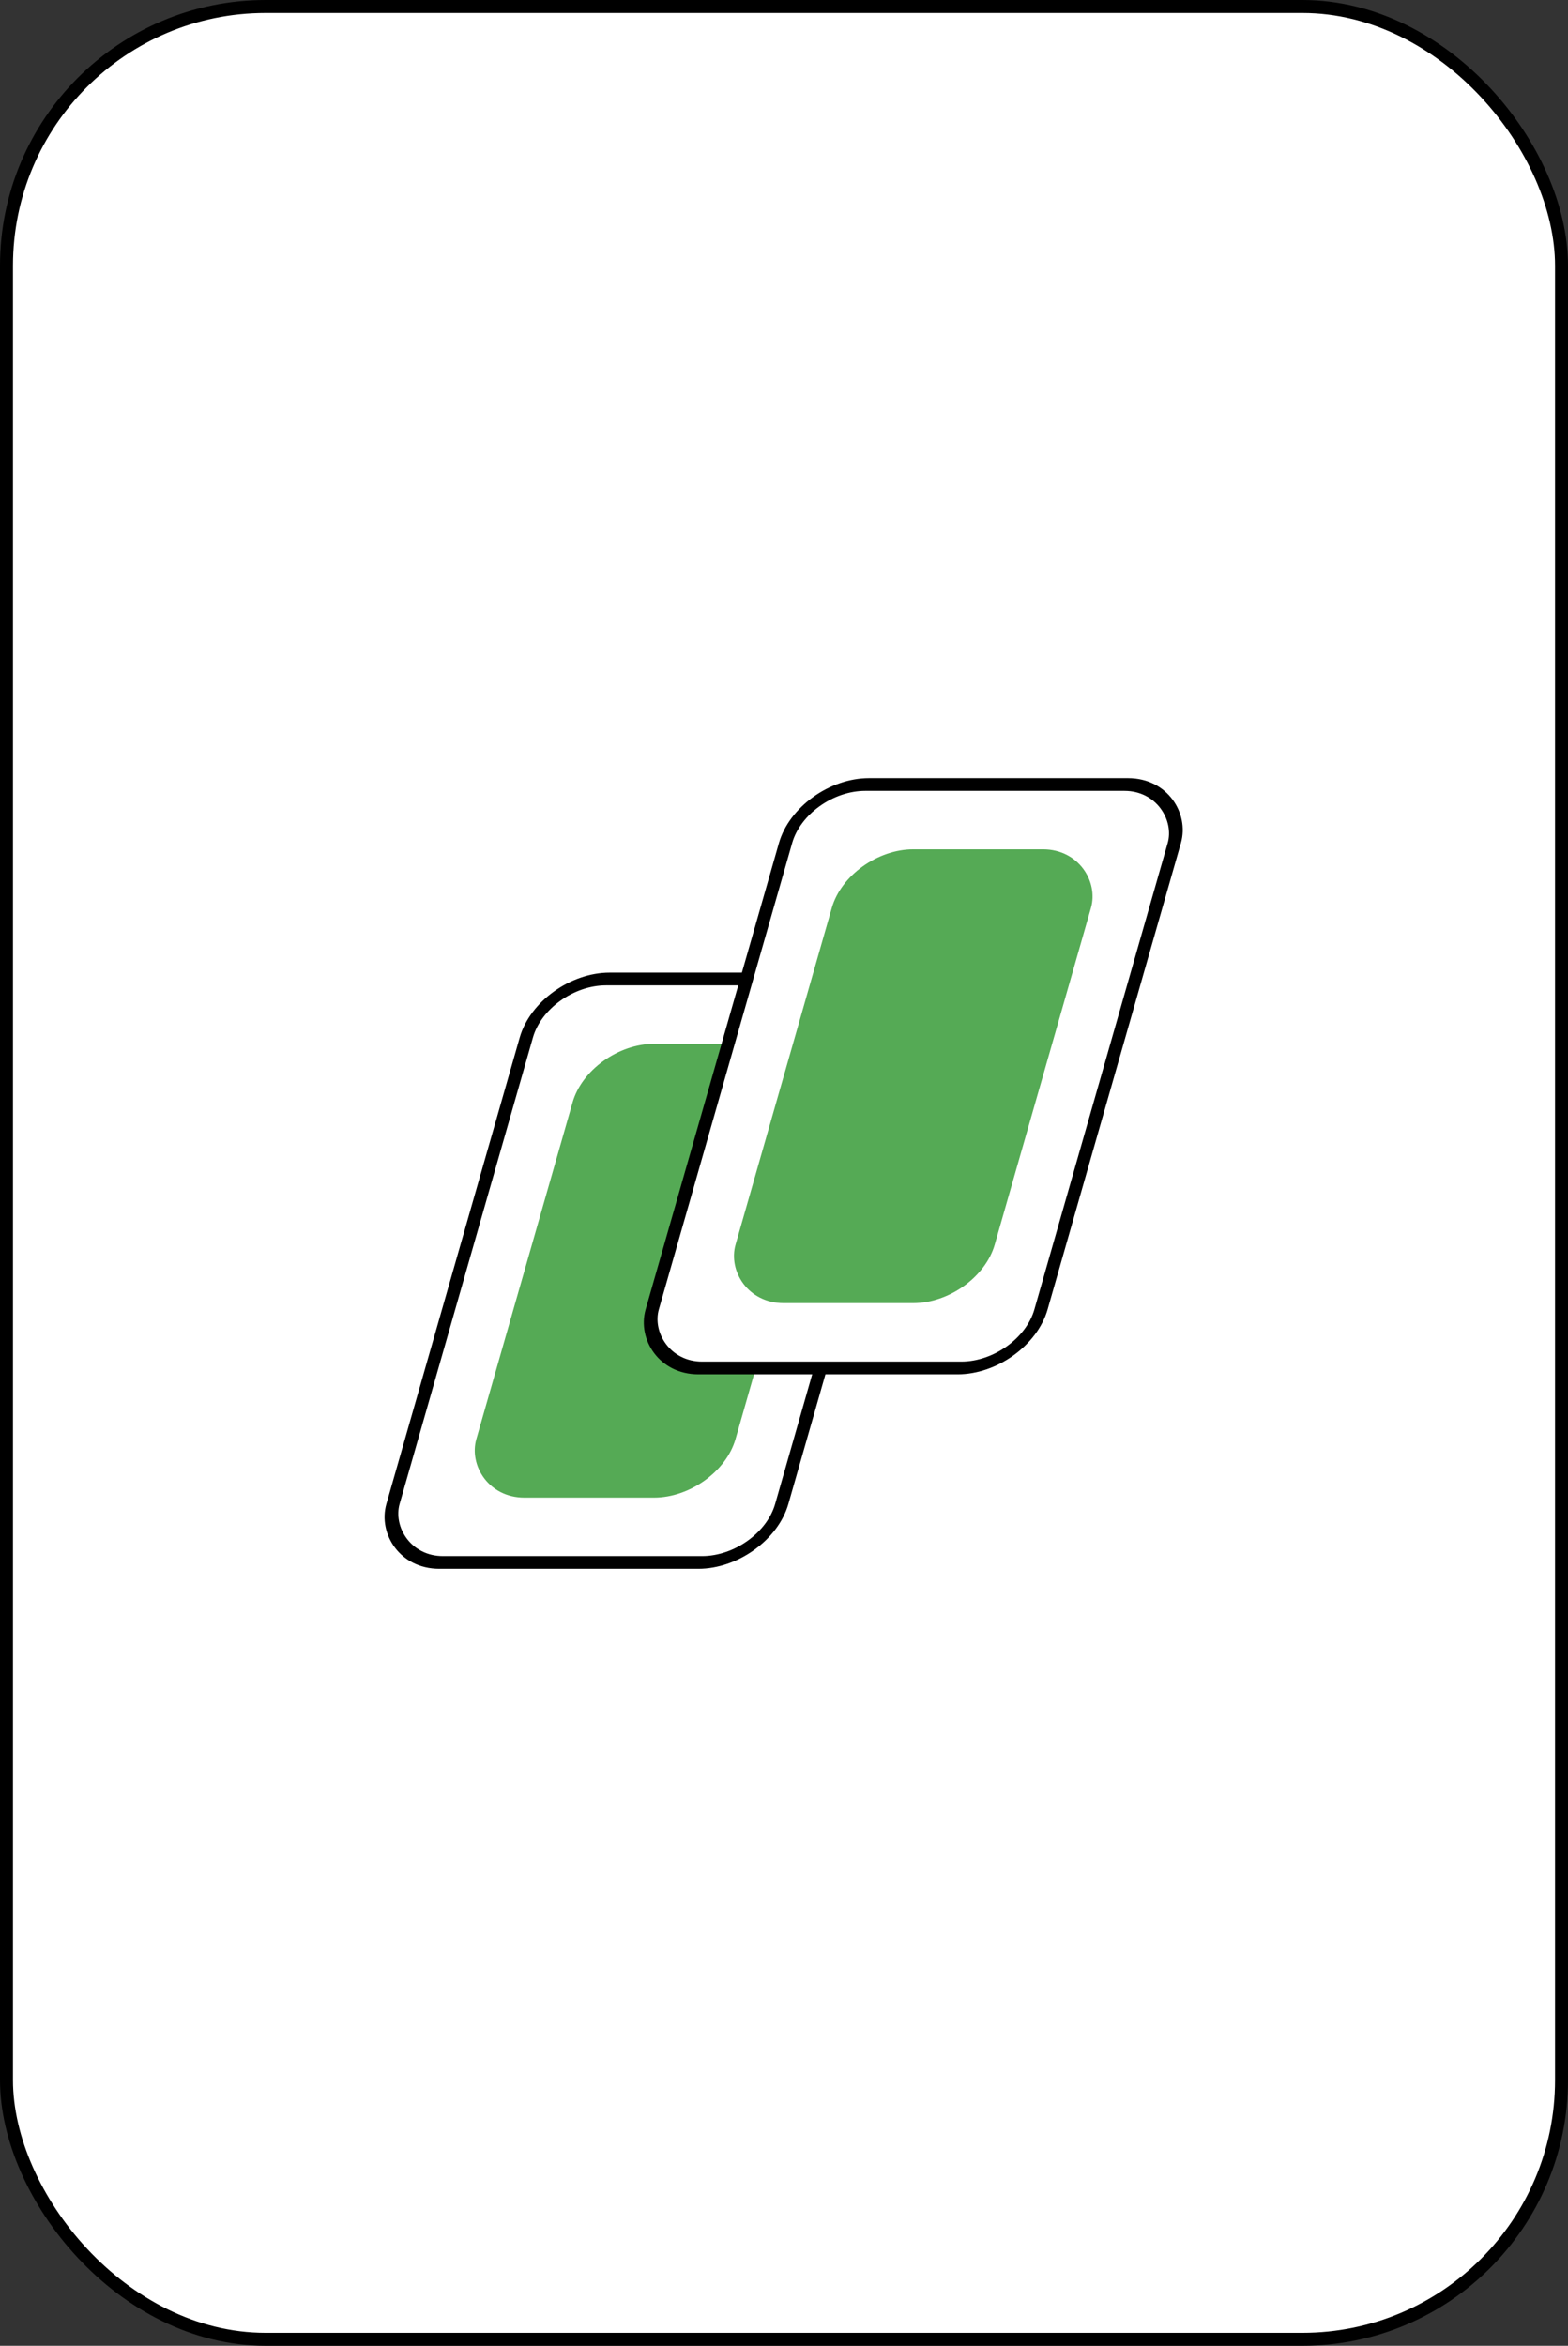 <?xml version="1.0" encoding="UTF-8" standalone="no"?>
<!-- Created with Inkscape (http://www.inkscape.org/) -->

<svg
   xmlns:dc="http://purl.org/dc/elements/1.1/"
   xmlns:cc="http://creativecommons.org/ns#"
   xmlns:rdf="http://www.w3.org/1999/02/22-rdf-syntax-ns#"
   xmlns:svg="http://www.w3.org/2000/svg"
   xmlns="http://www.w3.org/2000/svg"
   xmlns:sodipodi="http://sodipodi.sourceforge.net/DTD/sodipodi-0.dtd"
   xmlns:inkscape="http://www.inkscape.org/namespaces/inkscape"
   version="1.1"
   id="svg1837"
   width="242"
   height="362">
  <rect width="100%" height="100%" fill="#333333" stroke="none"/>
  <defs
     id="defs1841" />
  <sodipodi:namedview
     pagecolor="#ffffff"
     bordercolor="#666666"
     borderopacity="1"
     objecttolerance="10"
     gridtolerance="10"
     guidetolerance="10"
     inkscape:pageopacity="0"
     inkscape:pageshadow="2"
     inkscape:window-width="640"
     inkscape:window-height="480"
     id="namedview1839" />
  <inkscape:clipboard
     style="font-variant-east_asian:normal;opacity:1;vector-effect:none;fill:#ffffff;fill-opacity:1;stroke:#000000;stroke-width:2;stroke-linecap:butt;stroke-linejoin:miter;stroke-miterlimit:4;stroke-dasharray:none;stroke-dashoffset:0;stroke-opacity:1"
     min="2880,1800"
     max="3122,2162" />
  <rect
     style="fill:#ffffff;fill-opacity:1;fill-rule:evenodd;stroke:#000000;stroke-width:2;stroke-miterlimit:4;stroke-dasharray:none"
     id="rect2987-8-5-81-7-5-7-3"
     y="1"
     x="1"
     ry="40"
     rx="40"
     height="360"
     width="240" />
  <path
     style="fill:#ffffff;fill-opacity:1;fill-rule:evenodd;stroke:none;stroke-width:4"
     id="path3773-0-4-8-4-60-3-86-29-2-7-7"
     d="m 181,81 c -88.366,0 -160,71.634 -160,160 0,22.091 17.909,40 40,40 88.366,0 160,-71.634 160,-160 0,-22.091 -17.909,-40 -40,-40 z"
     inkscape:connector-curvature="0" />
  <rect
     style="fill:#ffffff;fill-opacity:1;fill-rule:evenodd;stroke:#000000;stroke-width:2.04;stroke-miterlimit:4;stroke-dasharray:none"
     id="rect6095-5-7-3-8"
     transform="matrix(1,0,-0.275,0.962,0,0)"
     y="157.042"
     x="127"
     ry="9.391"
     rx="10"
     height="93.601"
     width="60" />
  <rect
     style="fill:#55aa55;fill-opacity:1;fill-rule:evenodd;stroke:none;stroke-width:4"
     id="rect6097-3-9-4-9"
     transform="matrix(1,0,-0.275,0.962,0,0)"
     y="167.442"
     x="137"
     ry="9.391"
     rx="10"
     height="72.801"
     width="40" />
  <rect
     style="fill:#ffffff;fill-opacity:1;fill-rule:evenodd;stroke:#000000;stroke-width:2.04;stroke-miterlimit:4;stroke-dasharray:none"
     id="rect6095-1-6-0-5"
     transform="matrix(1,0,-0.275,0.962,0,0)"
     y="125.842"
     x="158.428"
     ry="9.391"
     rx="10"
     height="93.601"
     width="60" />
  <rect
     style="fill:#55aa55;fill-opacity:1;fill-rule:evenodd;stroke:none;stroke-width:4"
     id="rect6097-8-1-8-5"
     transform="matrix(1,0,-0.275,0.962,0,0)"
     y="136.242"
     x="168.428"
     ry="9.391"
     rx="10"
     height="72.801"
     width="40" />
  <path
     style="fill:#ffffff;fill-opacity:1;fill-rule:evenodd;stroke:none;stroke-width:4"
     id="rect5649-4-2-7-8-5"
     d="M 35,51 V 61 H 25 v 10 H 35 V 81 H 45 V 71 H 55 V 61 H 45 V 51 Z"
     inkscape:connector-curvature="0" />
  <path
     style="fill:#ffffff;fill-opacity:1;stroke:none;stroke-width:4"
     id="rect3163-52-9-8-1-1-2-7-3-6-0-9-5-9-2-6-6"
     d="m 81,31 c -11.08,0 -20,8.92 -20,20 v 2 h 10 v -2 c 0,-5.54 4.46,-10 10,-10 5.54,0 10,4.46 10,10 0,2.255 -1.871,6.68 -3.825,8.218 C 76.565,67.568 76.677,66.189 61,77 v 14 h 20 20 v -10 -4 H 91 v 4 H 81 73 C 85.38,72.282 86.285,72.494 95.986,63.812 99.094,61.031 101,55.51 101,51 c 0,-11.08 -8.92,-20 -20,-20 z"
     inkscape:connector-curvature="0" />
  <path
     style="fill:#ffffff;fill-opacity:1;fill-rule:evenodd;stroke:none;stroke-width:4"
     id="rect5649-4-2-7-0-7-6"
     d="m 207,311 v -10 h 10 v -10 h -10 v -10 h -10 v 10 h -10 v 10 h 10 v 10 z"
     inkscape:connector-curvature="0" />
  <path
     style="fill:#ffffff;fill-opacity:1;stroke:none;stroke-width:4"
     id="rect3163-52-9-8-1-1-2-7-3-6-0-9-5-9-2-2-0-3"
     d="m 161,331 c 11.08,0 20,-8.92 20,-20 v -2 h -10 v 2 c 0,5.54 -4.46,10 -10,10 -5.54,0 -10,-4.46 -10,-10 0,-2.255 1.871,-6.68 3.825,-8.218 10.61,-8.35 10.498,-6.971 26.175,-17.782 v -14 h -20 -20 v 10 4 h 10 v -4 h 10 8 c -12.38,8.718 -13.285,8.506 -22.986,17.188 -3.108,2.782 -5.014,8.302 -5.014,12.812 0,11.08 8.92,20 20,20 z"
     inkscape:connector-curvature="0" />
</svg>
